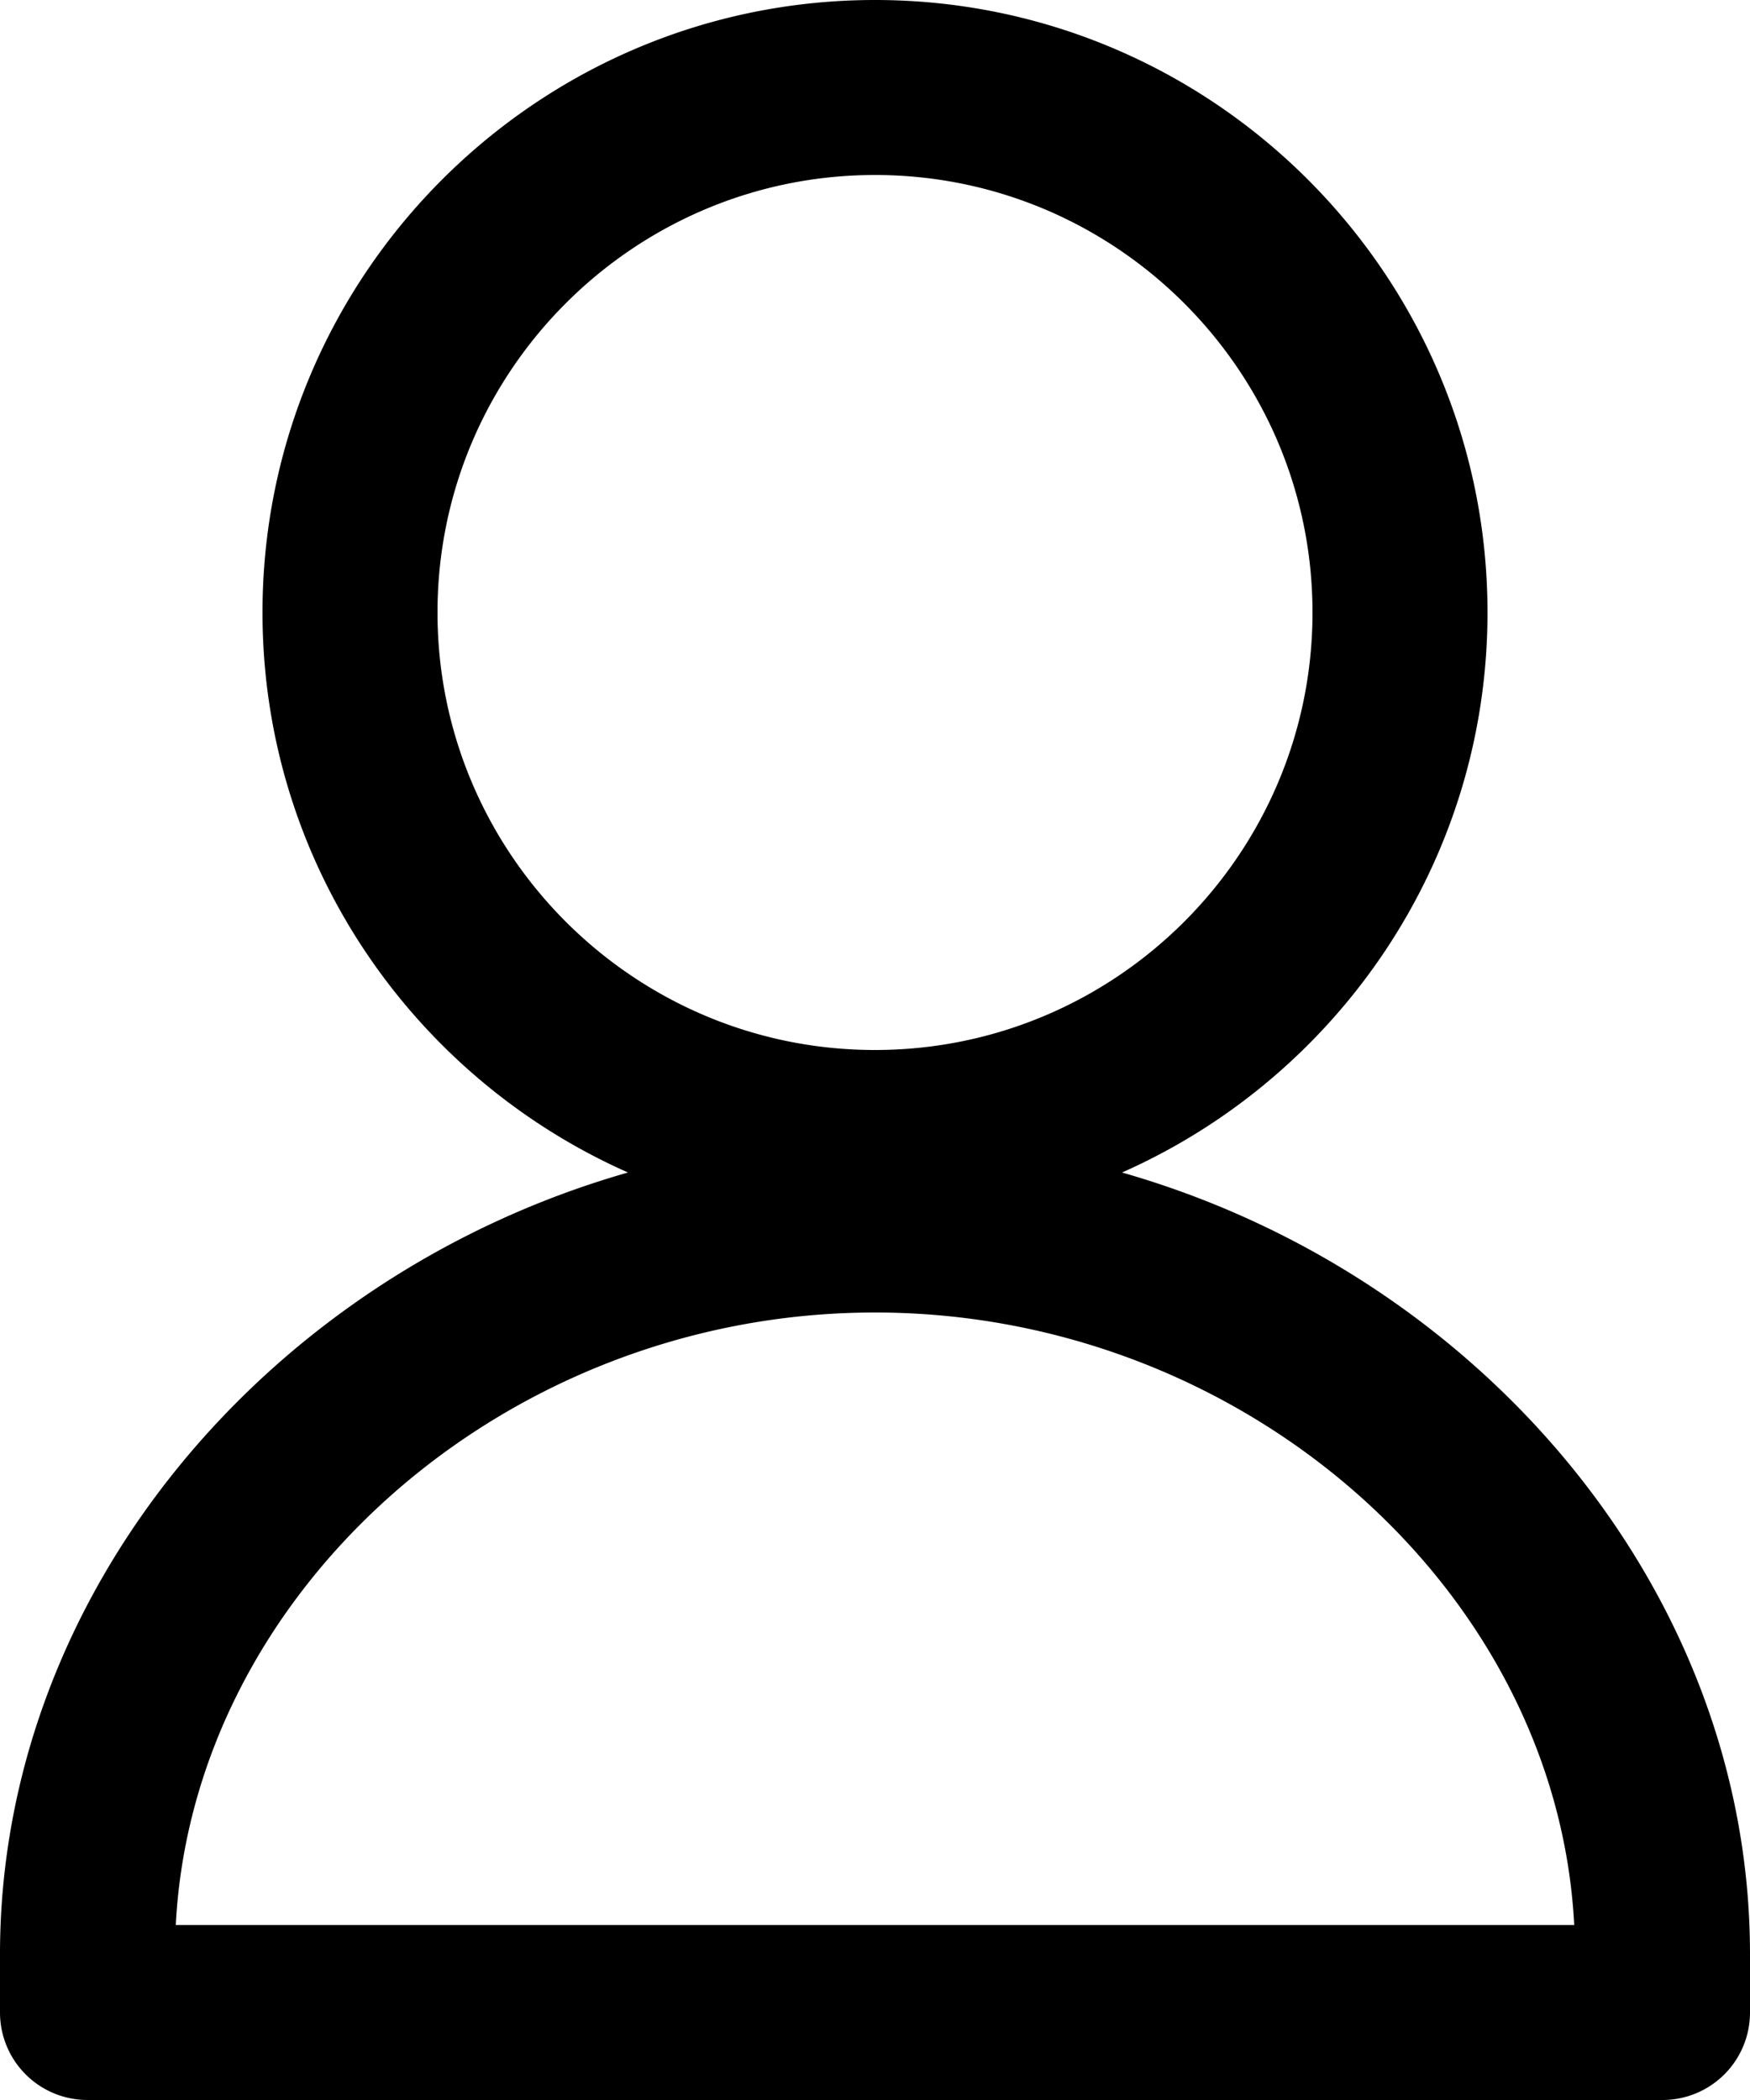 <svg xmlns="http://www.w3.org/2000/svg" preserveAspectRatio="xMidYMid" width="30" height="36" viewBox="0 0 20 24"><path d="M19 24H1a1 1 0 0 1-1-1v-.667c0-4.148 3.08-7.763 7.177-8.933C4.72 12.312 3 9.855 3 7c0-3.86 3.14-7 7-7s7 3.14 7 7c0 2.855-1.72 5.312-4.177 6.4C16.92 14.57 20 18.185 20 22.333V23a1 1 0 0 1-1 1zM15 7c0-2.757-2.243-5-5-5S5 4.243 5 7s2.243 5 5 5 5-2.243 5-5zm-5 8c-4.215 0-7.794 3.173-7.991 7h15.982c-.197-3.827-3.776-7-7.991-7z" class="cls-1"/></svg>